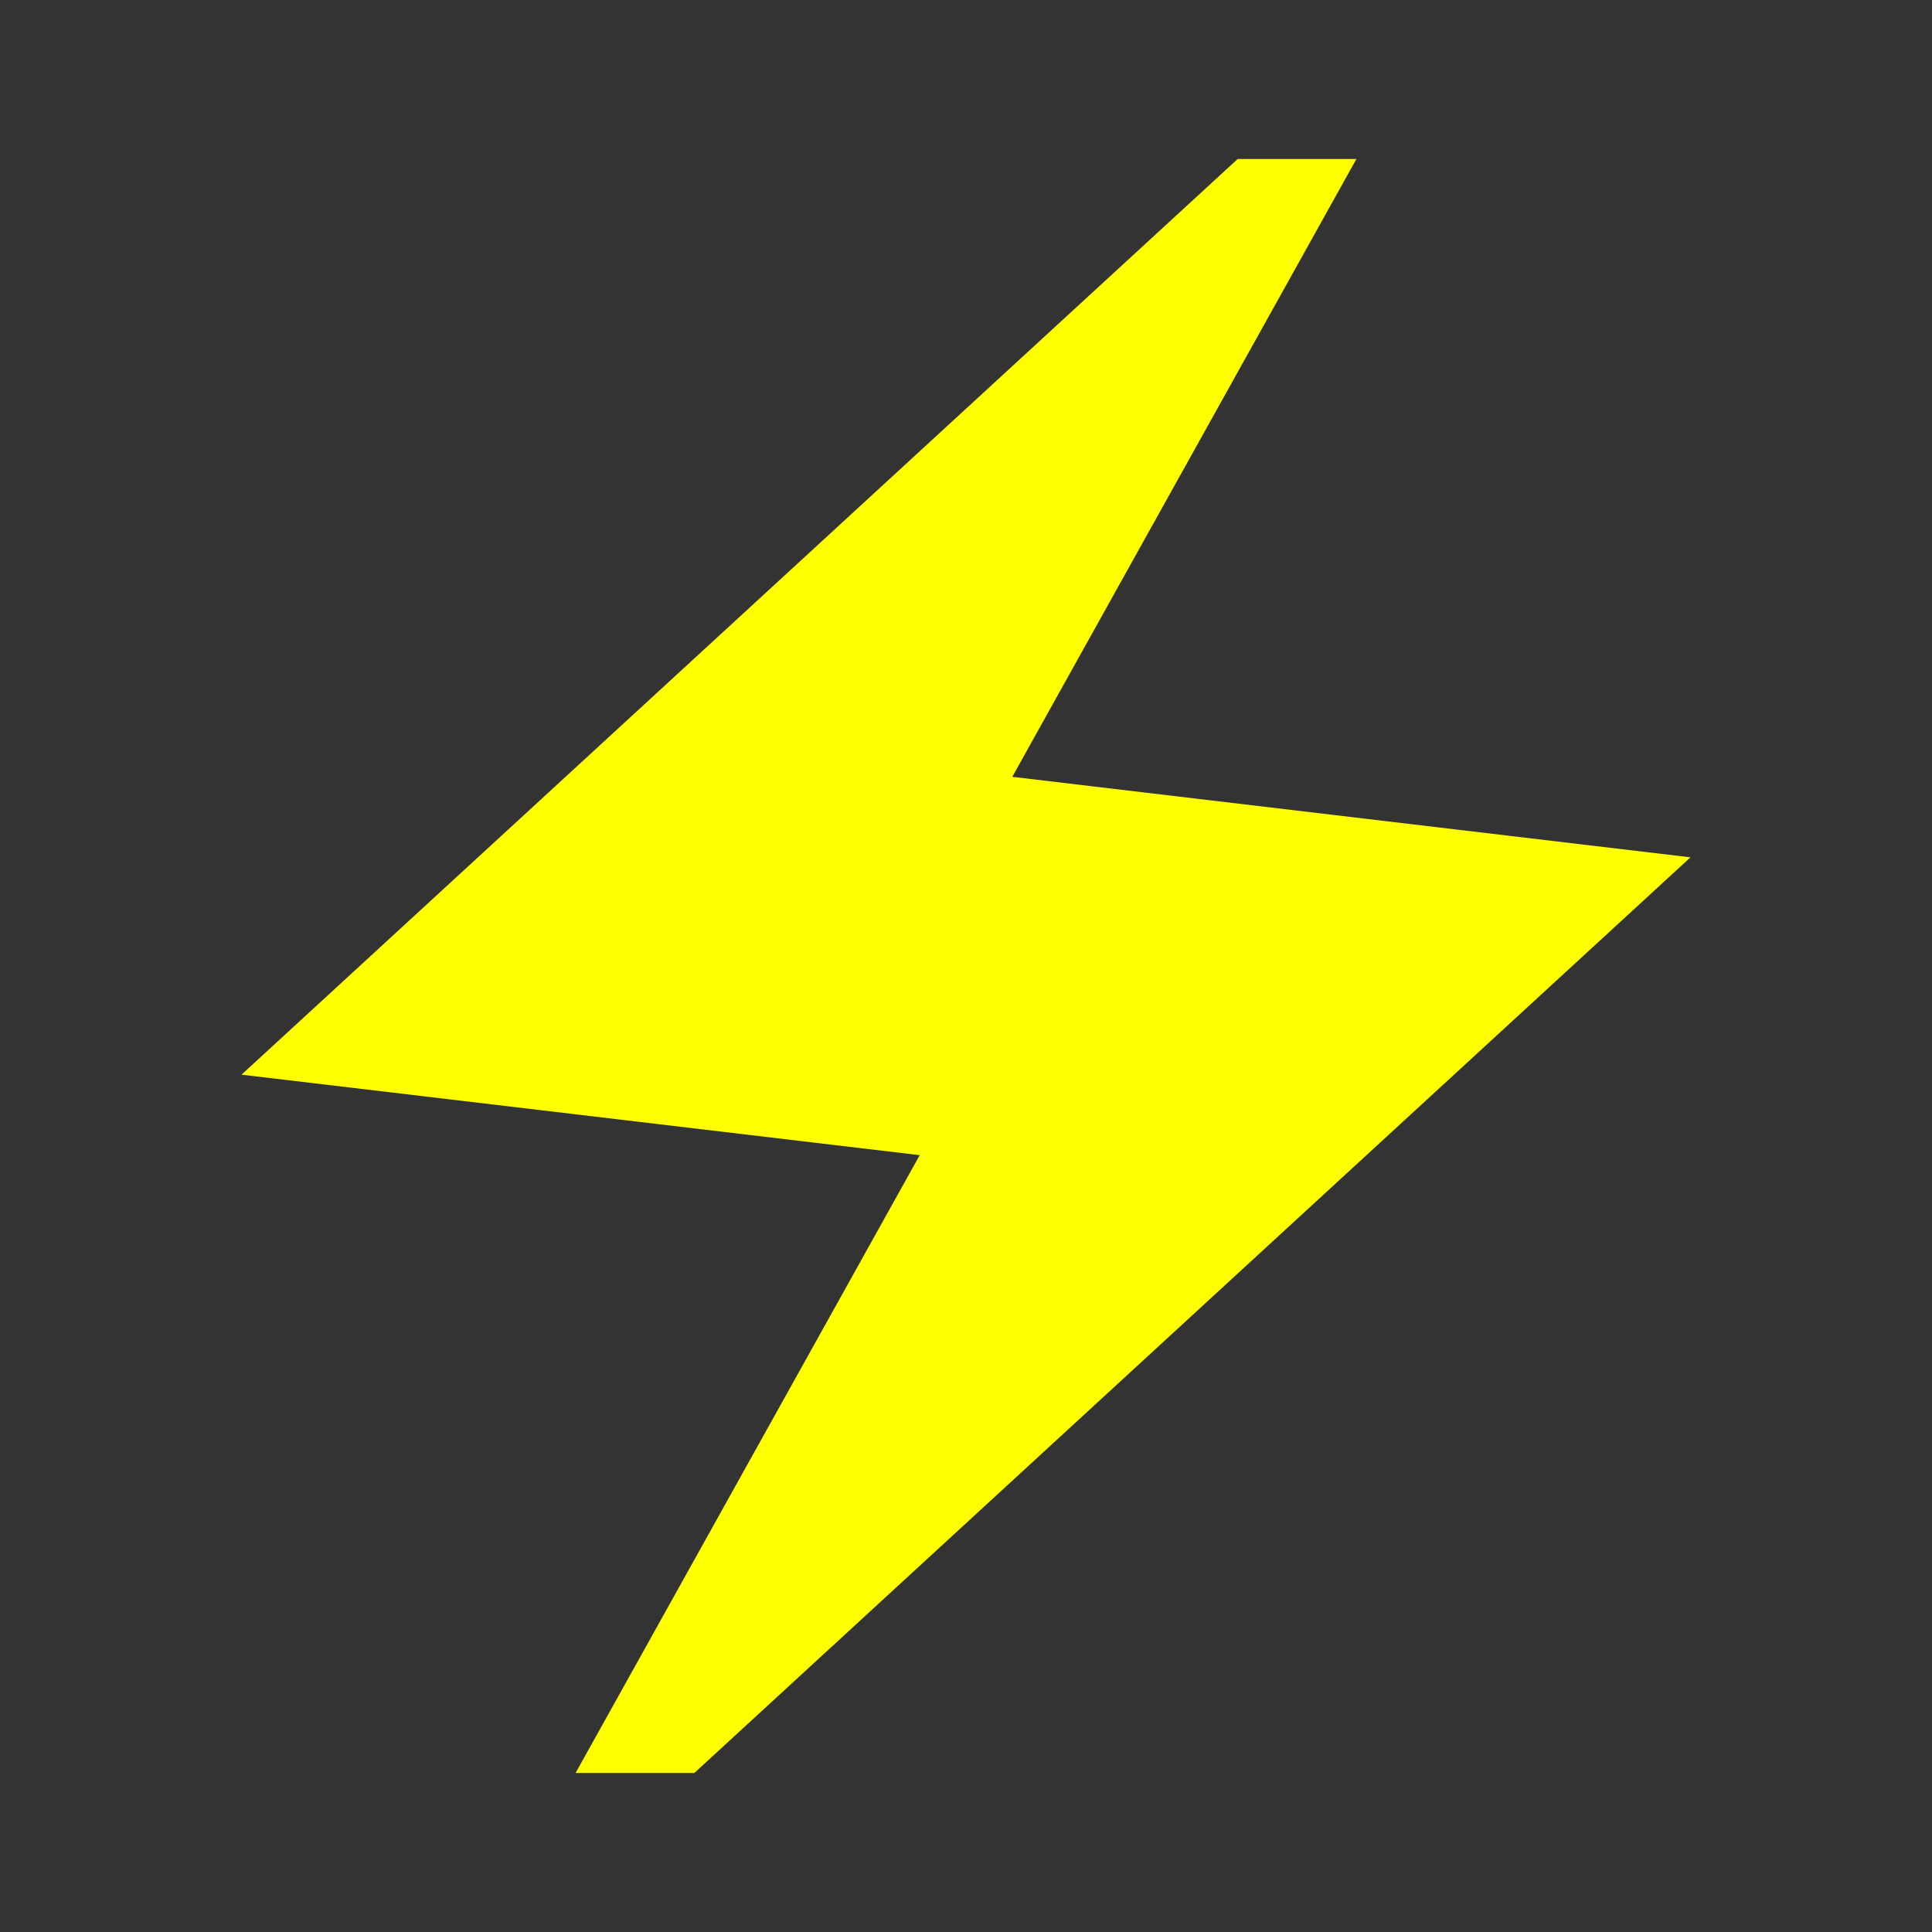 <svg xmlns="http://www.w3.org/2000/svg" height="48" viewBox="0 96 960 960" width="48"><rect x="0" y="96" width="960" height="960" fill="#333333" stroke="none"/><path fill="yellow" d="m286 977 171-307-337-40 495-455h59L503 482l337 40-495 455h-59Z"/></svg>
